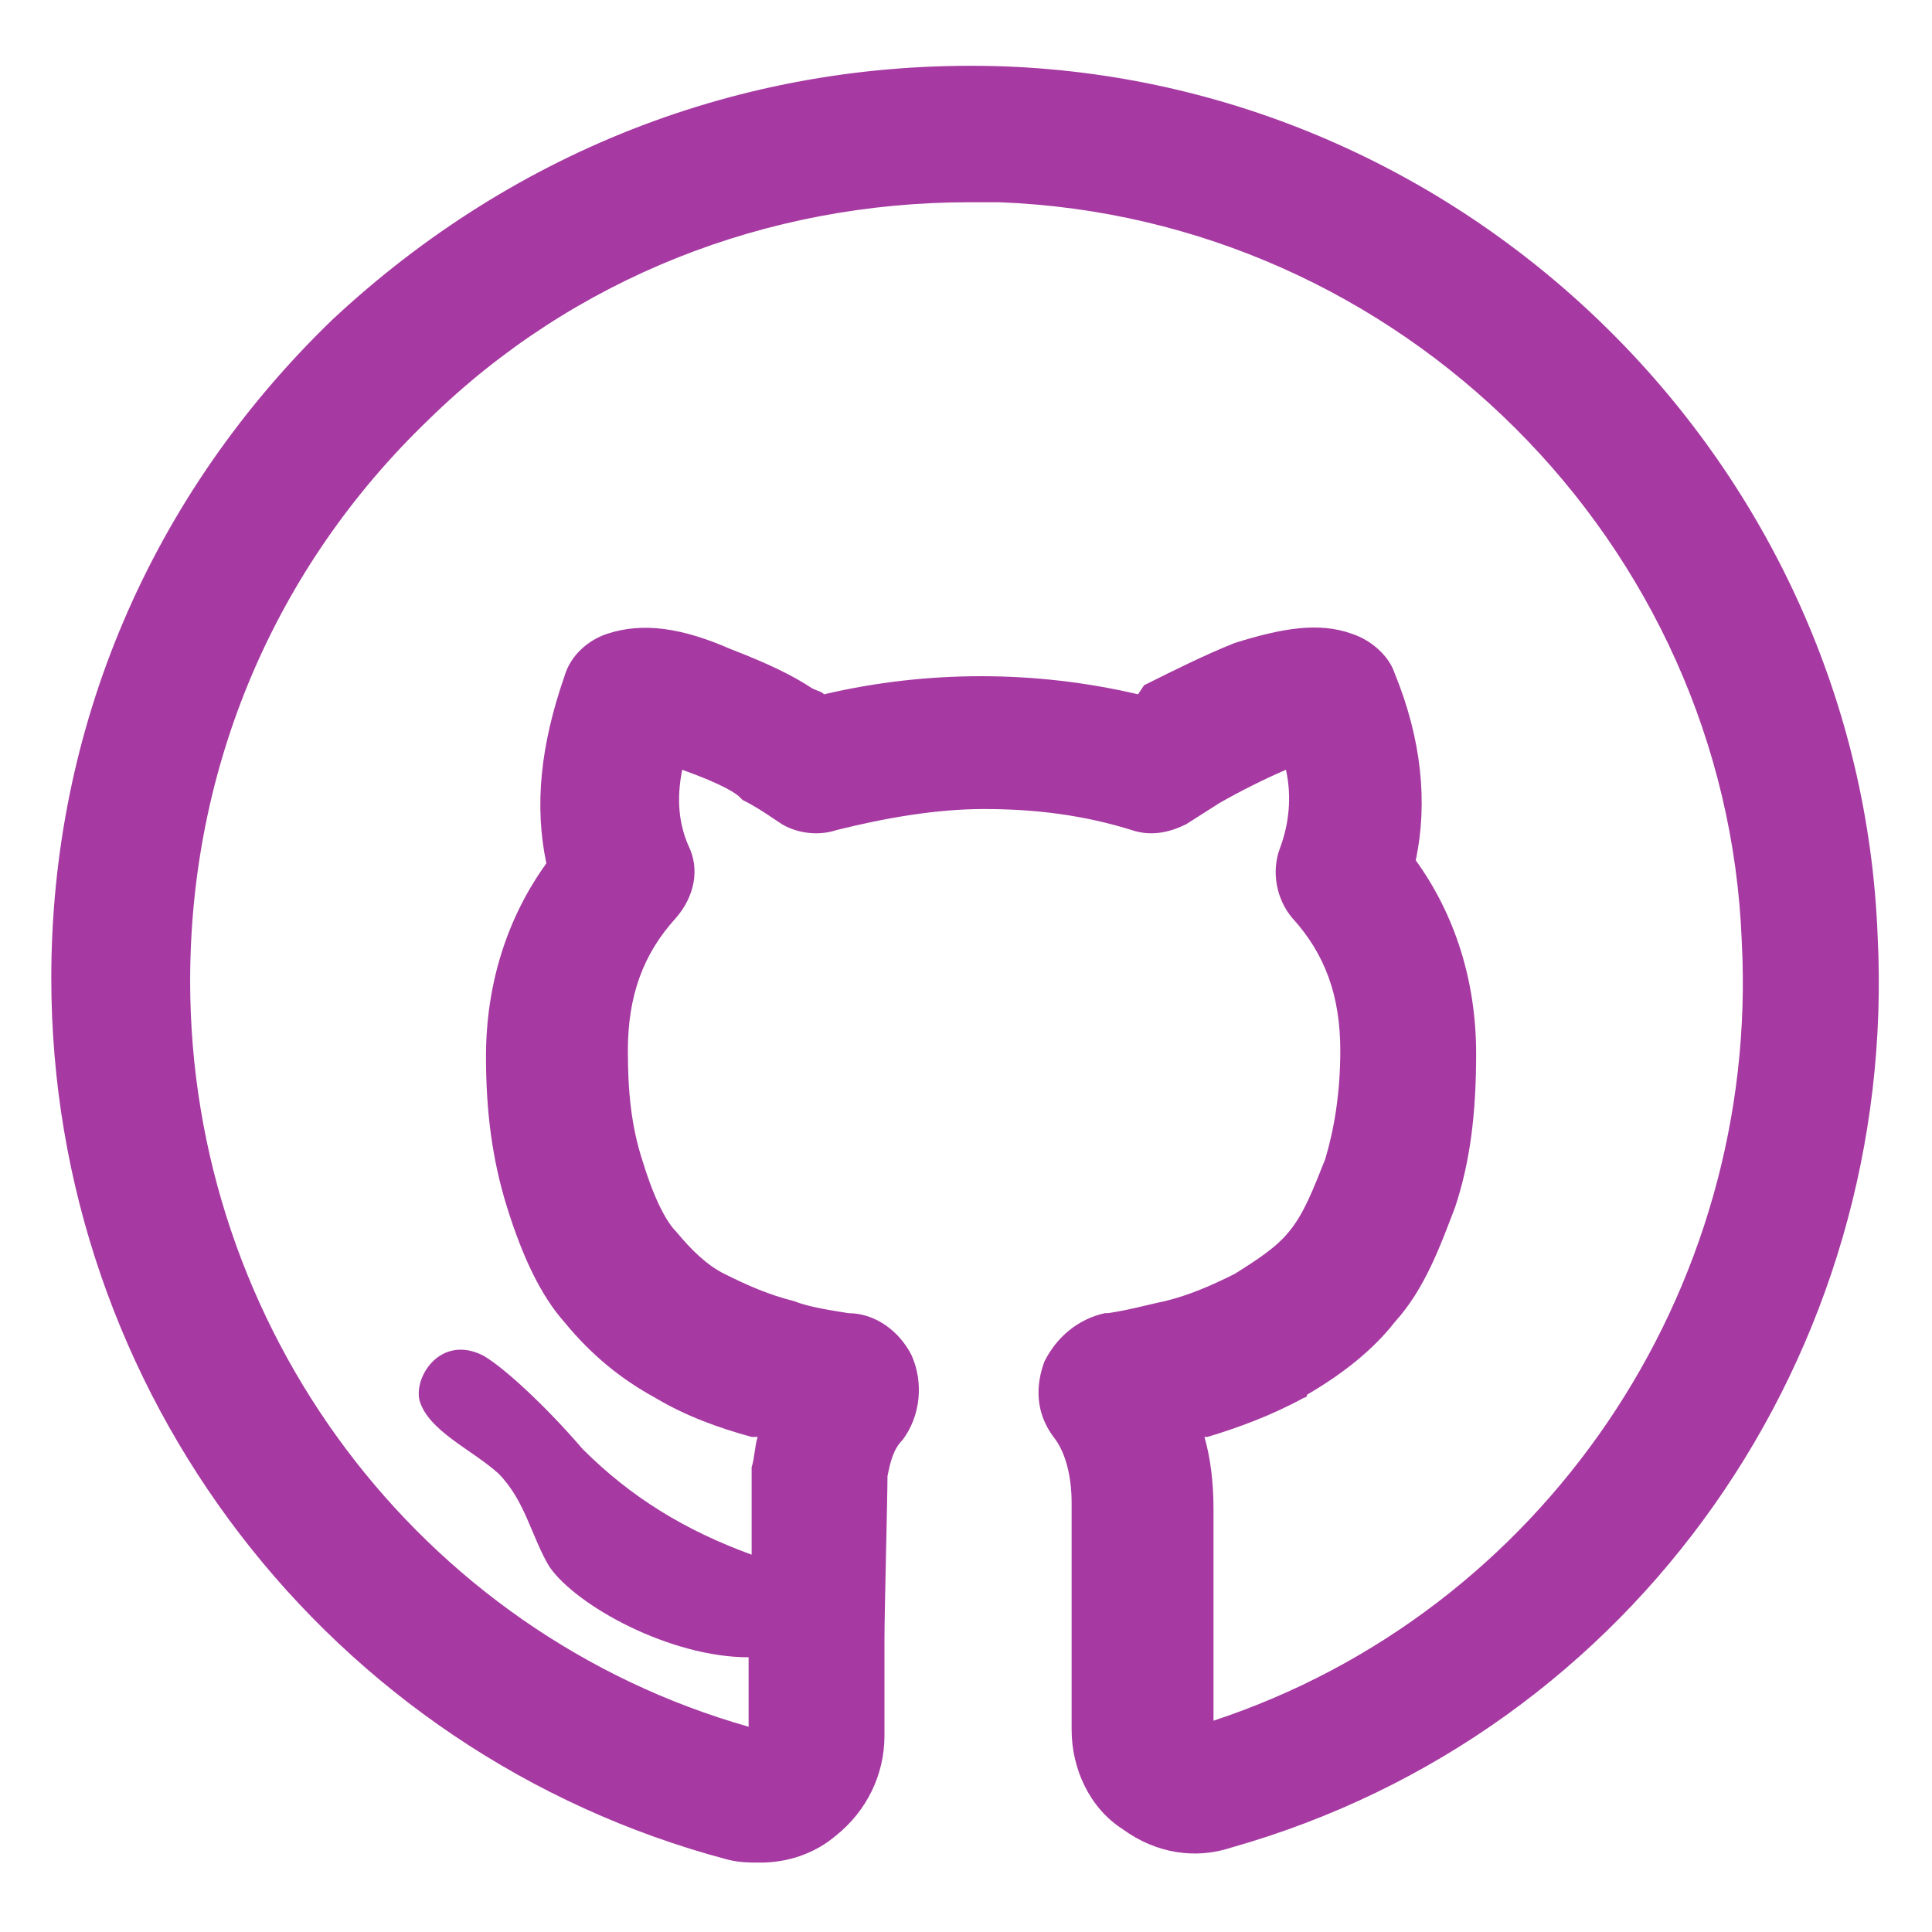 <svg fill="#a63aa2" width="52" height="52" viewBox="0 0 64 64" xmlns="http://www.w3.org/2000/svg"><path d="M62.199 31C61.599 15.5 48.899 2.8 33.299 2.2C24.899 1.9 17.099 4.9 10.999 10.6C4.999 16.4 1.699 24.1 1.699 32.4C1.699 46.1 10.899 58.1 24.099 61.6C24.499 61.7 24.799 61.7 25.199 61.7C26.099 61.7 26.999 61.4 27.699 60.8C28.699 60 29.299 58.8 29.299 57.5V54.3C29.299 53.4 29.399 49.6 29.399 48.9C29.499 48.4 29.599 48 29.899 47.7C30.499 46.9 30.599 45.8 30.199 44.9C29.799 44.1 28.999 43.5 28.099 43.5C27.499 43.4 26.799 43.3 26.299 43.1C25.499 42.9 24.799 42.6 23.999 42.2C23.399 41.9 22.899 41.4 22.399 40.8C22.099 40.5 21.699 39.8 21.299 38.5C20.899 37.3 20.799 36.1 20.799 34.8C20.799 33 21.299 31.6 22.399 30.4C22.999 29.7 23.199 28.8 22.799 28C22.499 27.3 22.399 26.5 22.599 25.5C23.999 26 24.399 26.3 24.499 26.4L24.599 26.5C24.999 26.7 25.299 26.9 25.599 27.1L25.899 27.3C26.399 27.6 27.099 27.7 27.699 27.5C29.299 27.1 30.999 26.8 32.599 26.8C34.299 26.8 35.899 27 37.499 27.5C38.099 27.7 38.699 27.6 39.299 27.3L40.399 26.6C41.099 26.2 41.899 25.8 42.599 25.5C42.799 26.4 42.699 27.3 42.399 28.1C42.099 28.9 42.299 29.8 42.799 30.4C43.899 31.6 44.399 33 44.399 34.8C44.399 36.2 44.199 37.4 43.899 38.4C43.499 39.4 43.199 40.2 42.699 40.8C42.299 41.3 41.699 41.7 40.899 42.2C40.099 42.6 39.399 42.9 38.599 43.1C38.099 43.2 37.399 43.4 36.699 43.5H36.599C35.699 43.7 34.999 44.3 34.599 45.1C34.299 45.9 34.299 46.8 34.899 47.6C35.299 48.1 35.499 48.9 35.499 49.8V57.3C35.499 58.6 36.099 59.9 37.199 60.6C38.299 61.4 39.599 61.6 40.799 61.2C54.199 57.4 62.899 44.8 62.199 31ZM40.199 57V50C40.199 49.1 40.099 48.3 39.899 47.6H39.999C40.999 47.3 42.099 46.9 43.199 46.3C43.199 46.3 43.299 46.3 43.299 46.2C44.499 45.5 45.499 44.7 46.199 43.8C47.199 42.7 47.699 41.3 48.199 40C48.699 38.5 48.899 36.9 48.899 34.9C48.899 32.5 48.199 30.3 46.899 28.5C47.299 26.6 47.099 24.5 46.199 22.3C45.999 21.7 45.399 21.2 44.799 21C43.699 20.6 42.499 20.8 40.899 21.3C39.899 21.7 38.899 22.2 37.899 22.7L37.699 23C34.299 22.2 30.699 22.2 27.299 23C27.199 22.9 27.099 22.9 26.899 22.8C26.299 22.4 25.499 22 24.199 21.5C22.599 20.8 21.299 20.6 20.099 21C19.499 21.2 18.899 21.7 18.699 22.4C17.899 24.7 17.699 26.7 18.099 28.6C16.799 30.4 16.099 32.6 16.099 35C16.099 36.8 16.299 38.4 16.799 40C17.299 41.6 17.899 42.9 18.699 43.8C19.599 44.9 20.599 45.7 21.699 46.3C22.699 46.9 23.799 47.3 24.899 47.6C24.999 47.6 24.999 47.6 25.099 47.6C24.999 47.9 24.999 48.3 24.899 48.6C24.899 48.7 24.899 48.8 24.899 48.8C24.899 48.8 24.899 50.1 24.899 51.5C22.699 50.7 20.899 49.6 19.299 48C18.099 46.6 16.699 45.3 15.999 44.9C14.599 44.2 13.699 45.6 13.899 46.4C14.199 47.4 15.599 48 16.499 48.8C17.399 49.7 17.599 50.9 18.199 51.9C19.099 53.2 22.199 54.9 24.799 54.9V57.2C13.899 54.1 6.299 44 6.299 32.5C6.299 25.4 9.099 18.8 14.199 13.9C18.999 9.2 25.399 6.7 32.099 6.7C32.399 6.7 32.799 6.7 33.099 6.7C46.399 7.2 57.199 18 57.699 31.2C58.299 42.8 51.099 53.4 40.199 57Z"/></svg>